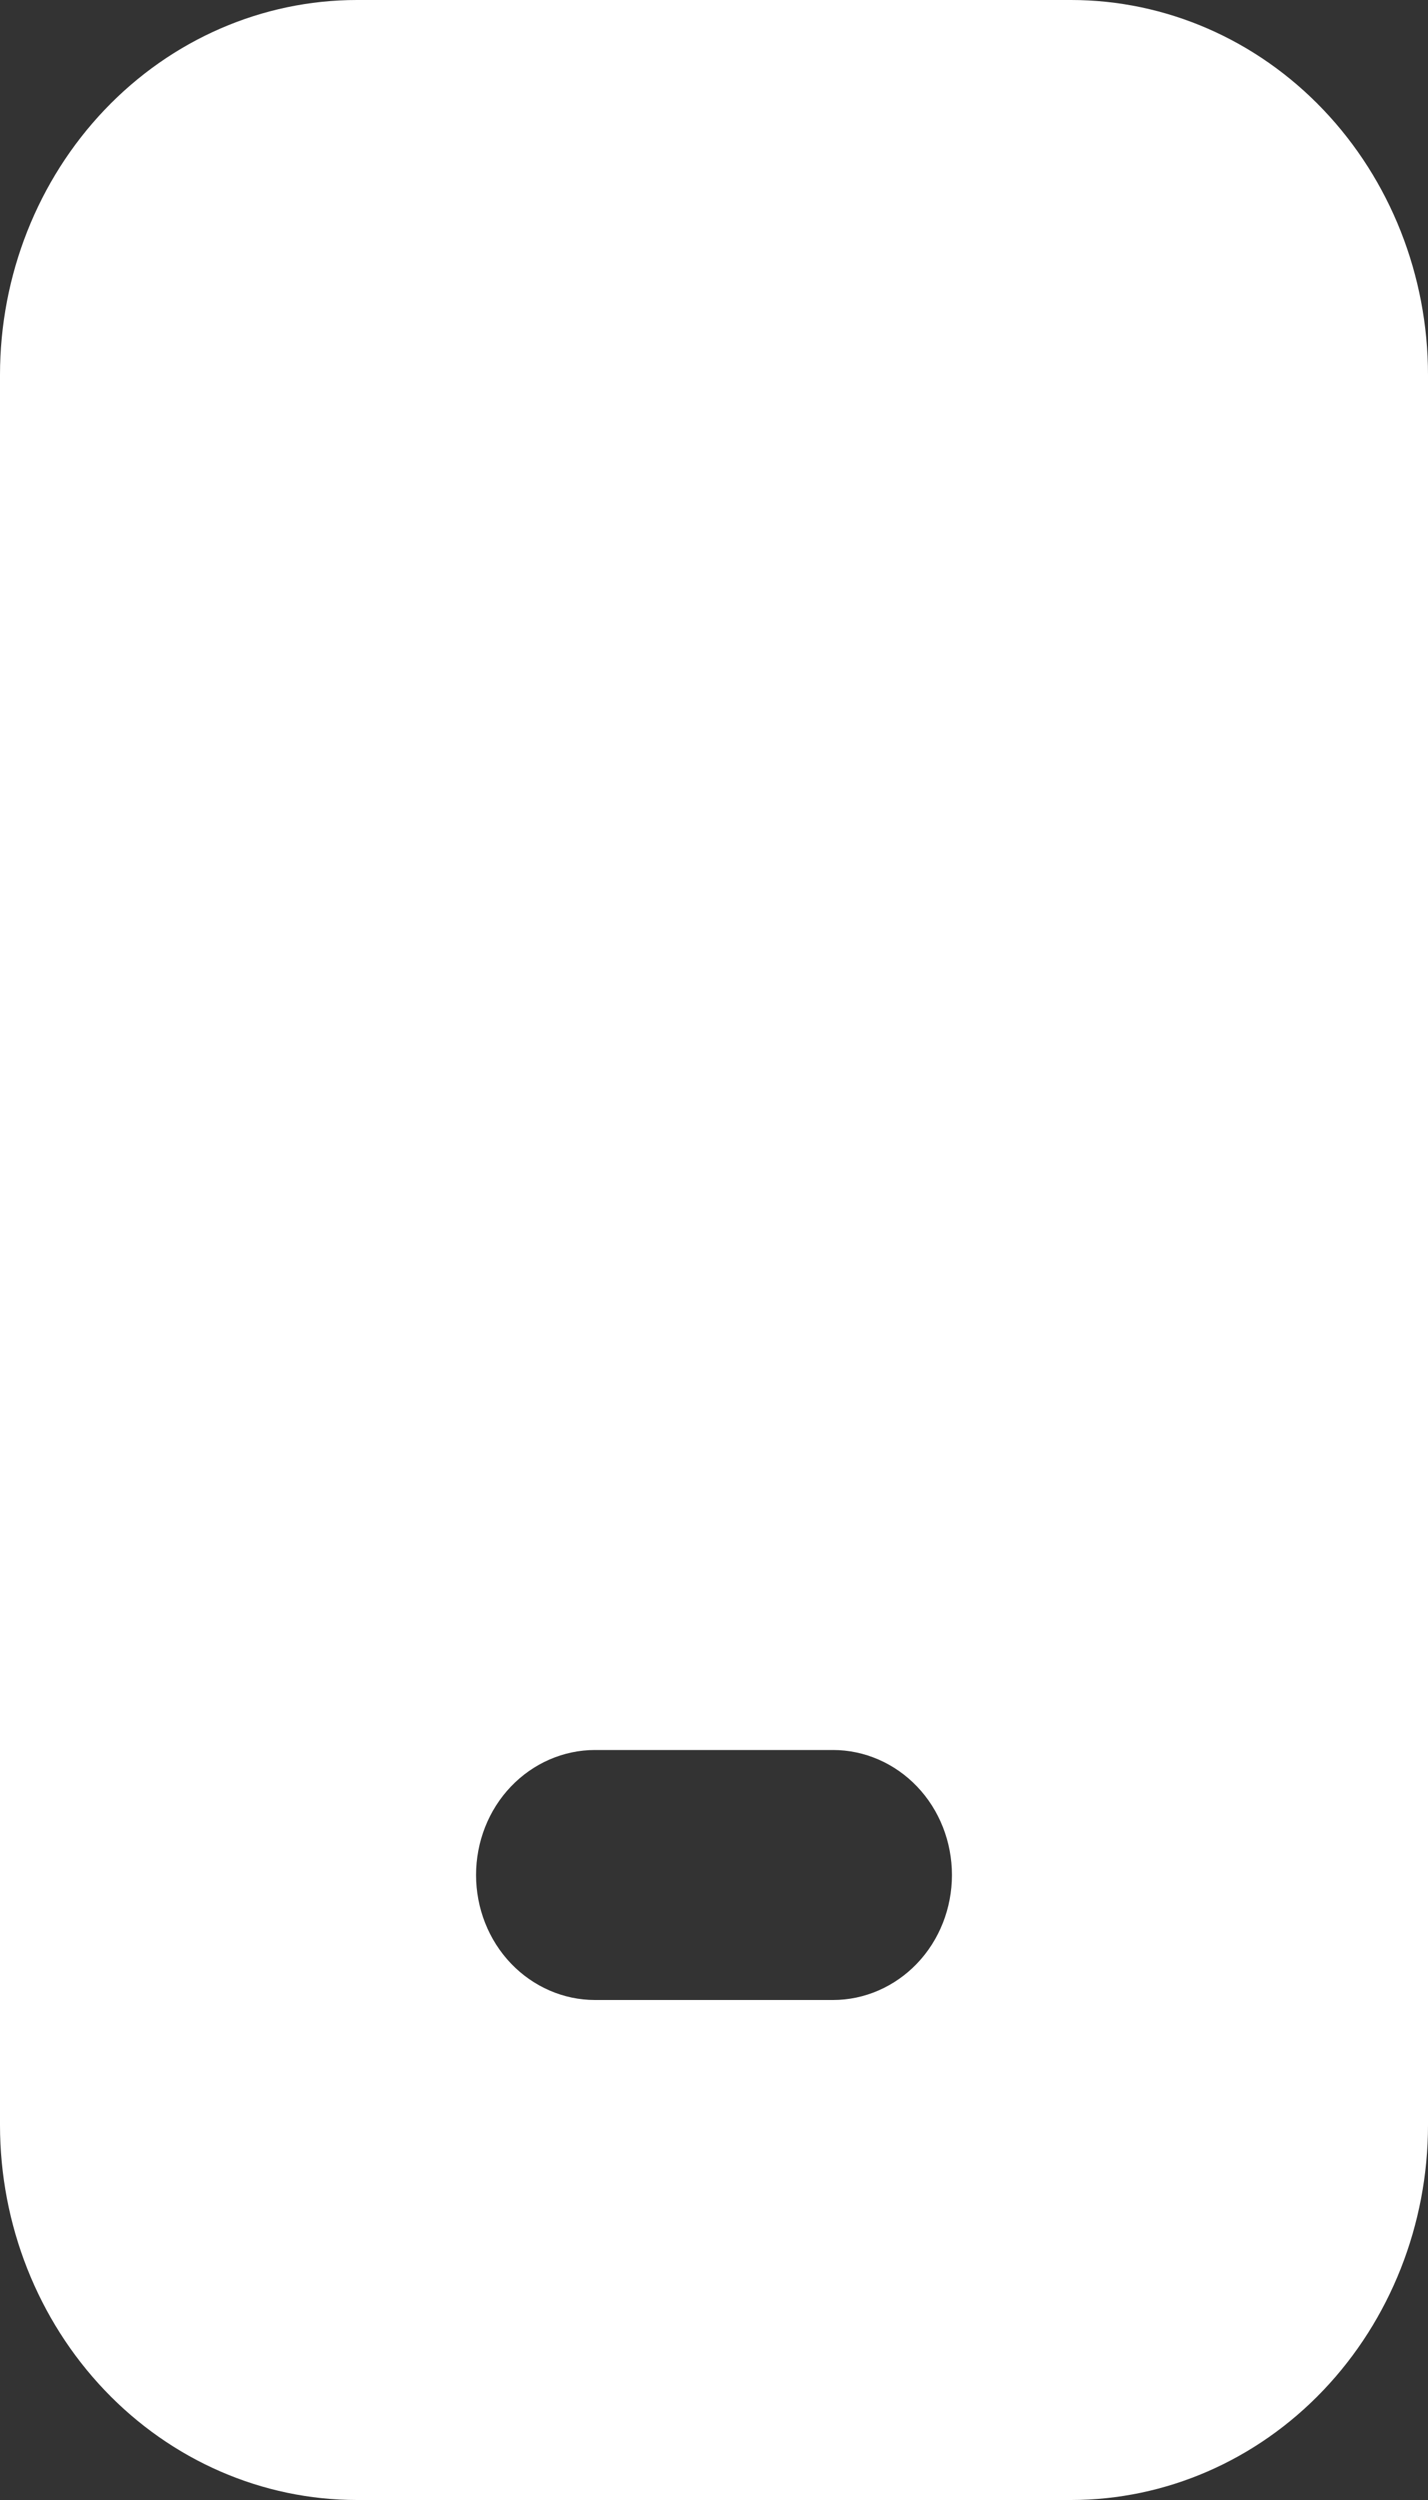 <svg width="8" height="14" viewBox="0 0 8 14" fill="none" xmlns="http://www.w3.org/2000/svg">
<rect x="0" y="0" width="8" height="14" fill="#333333" stroke="none"/>
<path id="Vector" d="M0 2.1C0 1.543 0.211 1.009 0.586 0.615C0.961 0.221 1.47 0 2 0H6C6.53 0 7.039 0.221 7.414 0.615C7.789 1.009 8 1.543 8 2.1V11.9C8 12.457 7.789 12.991 7.414 13.385C7.039 13.779 6.53 14 6 14H2C1.47 14 0.961 13.779 0.586 13.385C0.211 12.991 0 12.457 0 11.9V2.1ZM3.333 9.8C3.157 9.8 2.987 9.874 2.862 10.005C2.737 10.136 2.667 10.314 2.667 10.5C2.667 10.686 2.737 10.864 2.862 10.995C2.987 11.126 3.157 11.2 3.333 11.2H4.667C4.843 11.2 5.013 11.126 5.138 10.995C5.263 10.864 5.333 10.686 5.333 10.5C5.333 10.314 5.263 10.136 5.138 10.005C5.013 9.874 4.843 9.8 4.667 9.8H3.333Z" fill="white"/>
</svg>
